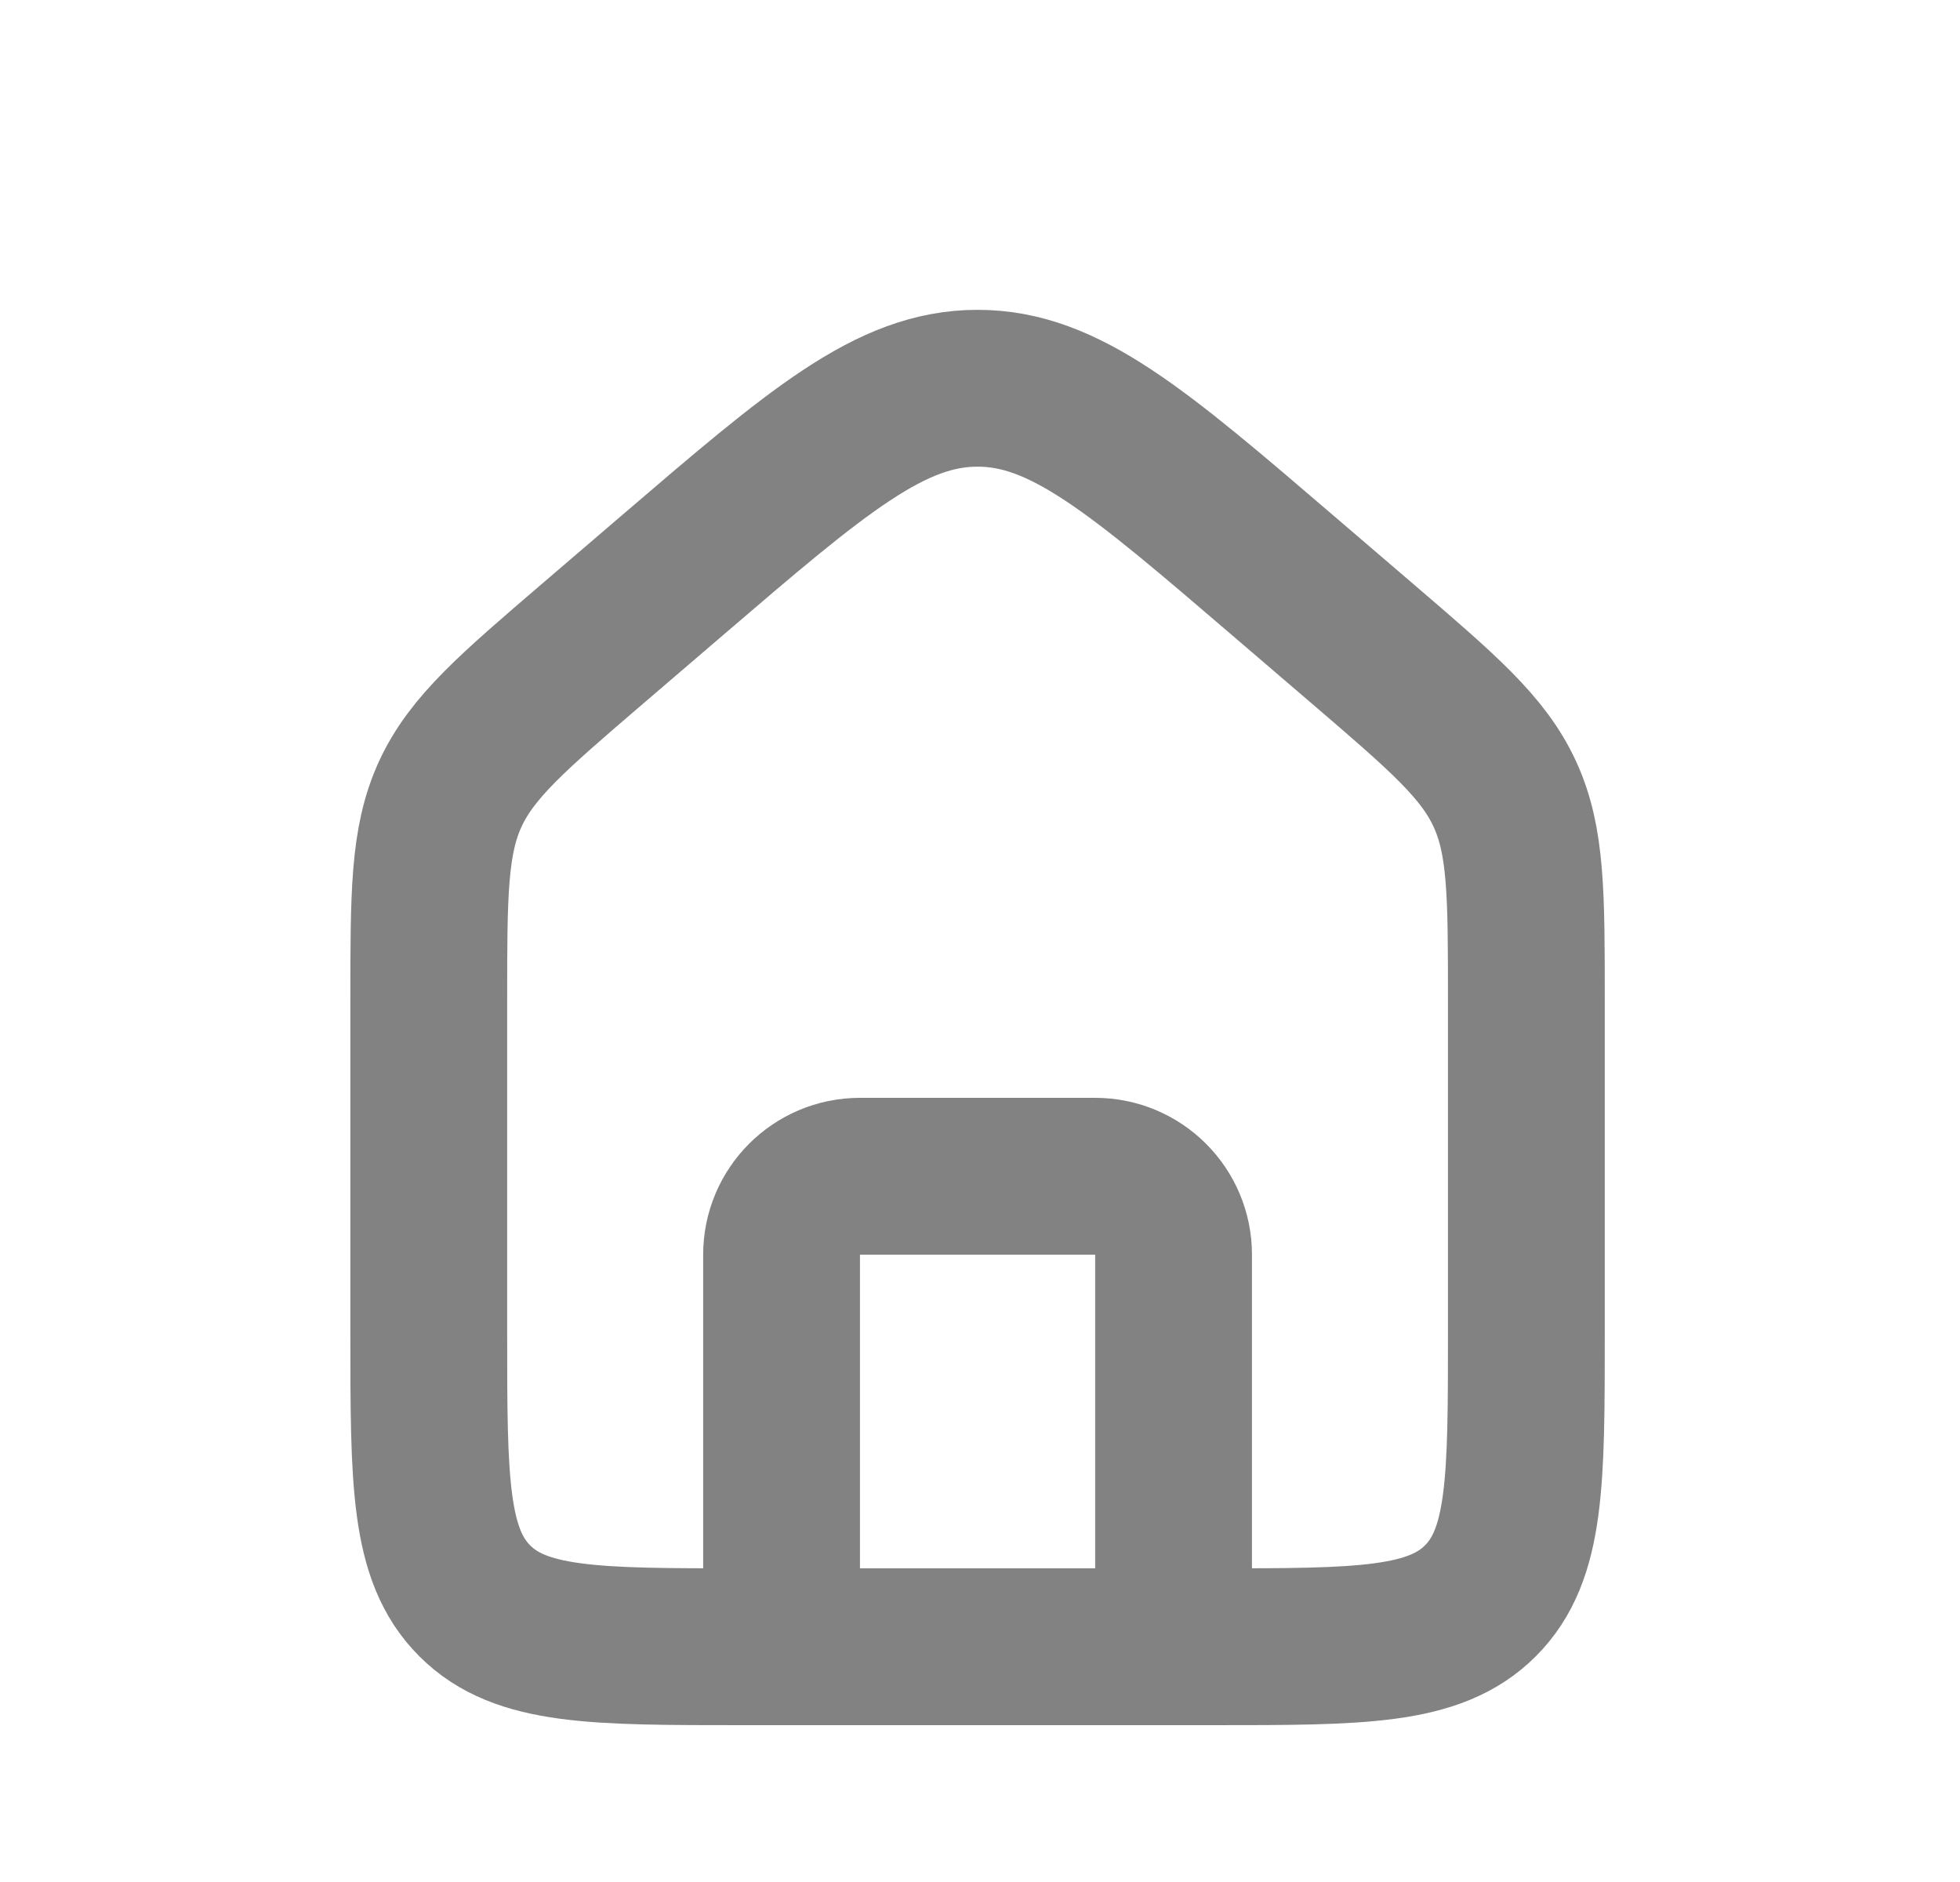 <svg width="25" height="24" viewBox="0 0 25 24" fill="none" xmlns="http://www.w3.org/2000/svg">
<path d="M5.469 12.76C5.469 11.402 5.469 10.723 5.743 10.126C6.018 9.53 6.533 9.088 7.564 8.204L8.564 7.347C10.427 5.75 11.359 4.951 12.469 4.951C13.579 4.951 14.51 5.75 16.373 7.347L17.373 8.204C18.404 9.088 18.92 9.53 19.194 10.126C19.469 10.723 19.469 11.402 19.469 12.76V17C19.469 18.886 19.469 19.828 18.883 20.414C18.297 21 17.354 21 15.469 21H9.469C7.583 21 6.64 21 6.055 20.414C5.469 19.828 5.469 18.886 5.469 17V12.76Z" stroke="#828282" stroke-width="2"/>
<path d="M14.969 21V16C14.969 15.448 14.521 15 13.969 15H10.969C10.416 15 9.969 15.448 9.969 16V21" stroke="#828282" stroke-width="2" stroke-linecap="round" stroke-linejoin="round"/>
</svg>
